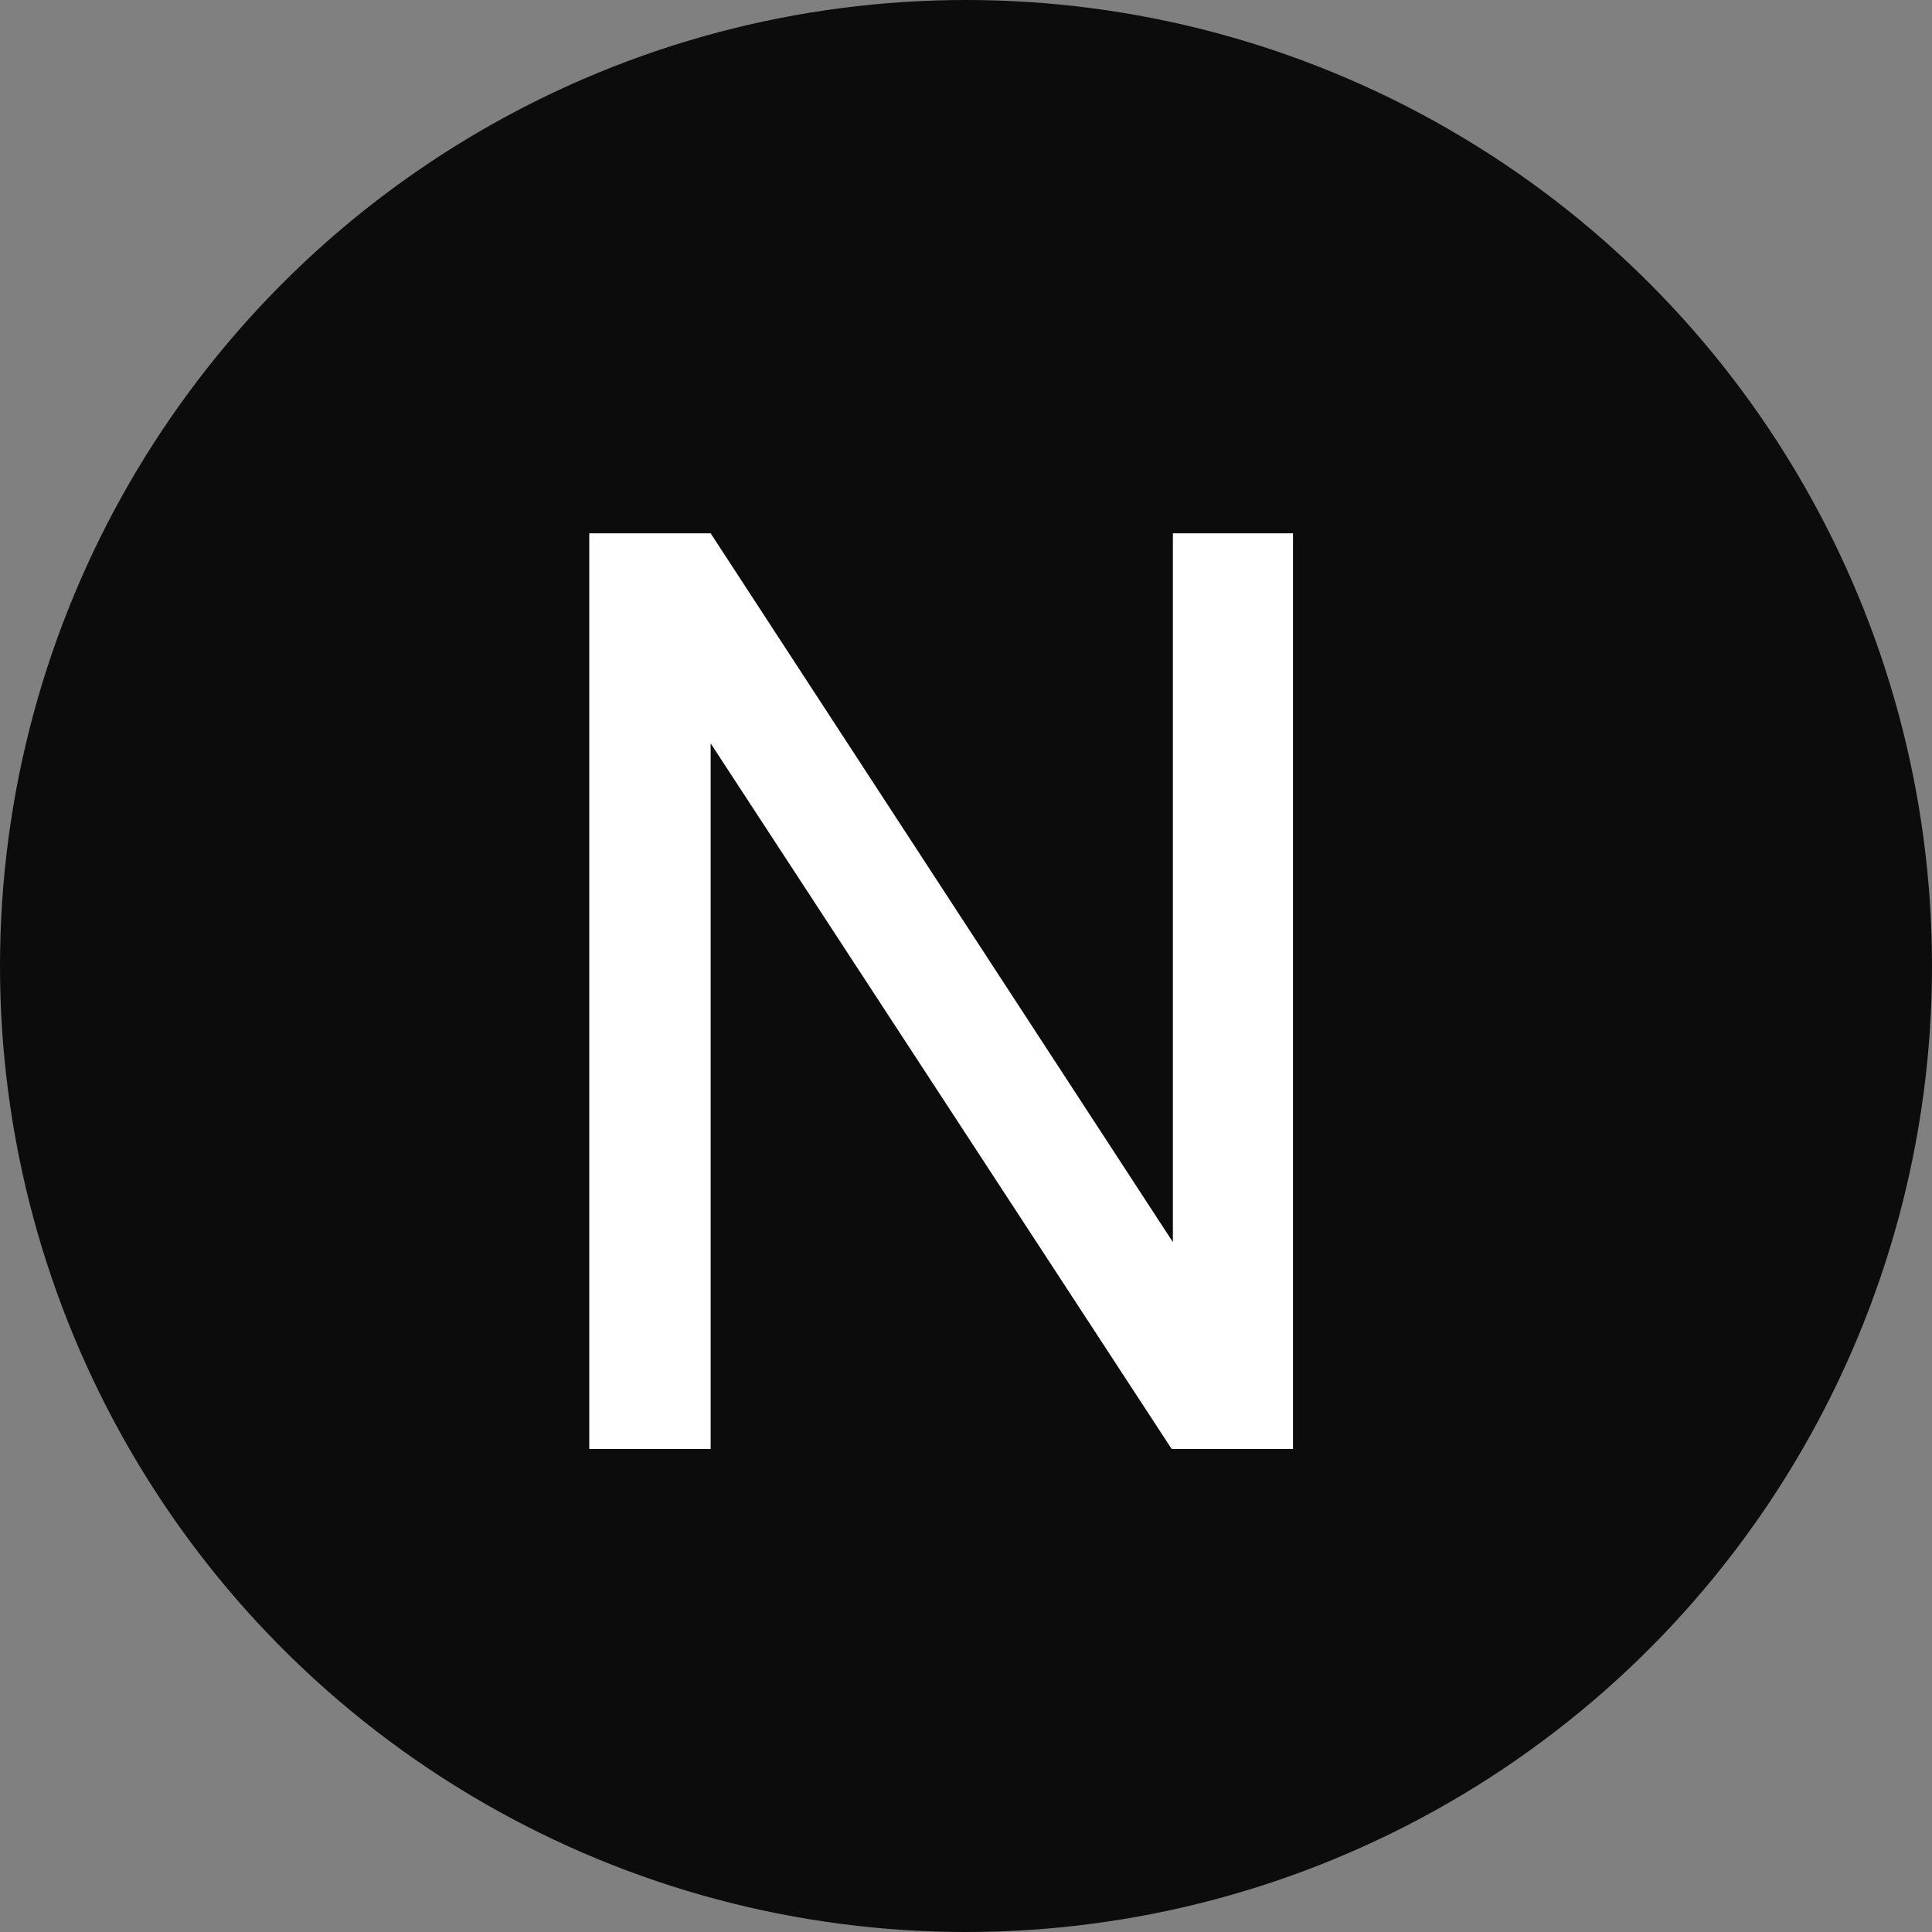 <svg width="24" height="24" viewBox="0 0 24 24" fill="none" xmlns="http://www.w3.org/2000/svg">
<rect x="0" y="0" width="24" height="24" fill="#808080" stroke="none"/>
<circle cx="12" cy="12" r="12" fill="#0C0C0C"/>
<path d="M16.062 18H14.555L8.828 9.234V18H7.32V6.625H8.828L14.57 15.43V6.625H16.062V18Z" fill="white"/>
</svg>
